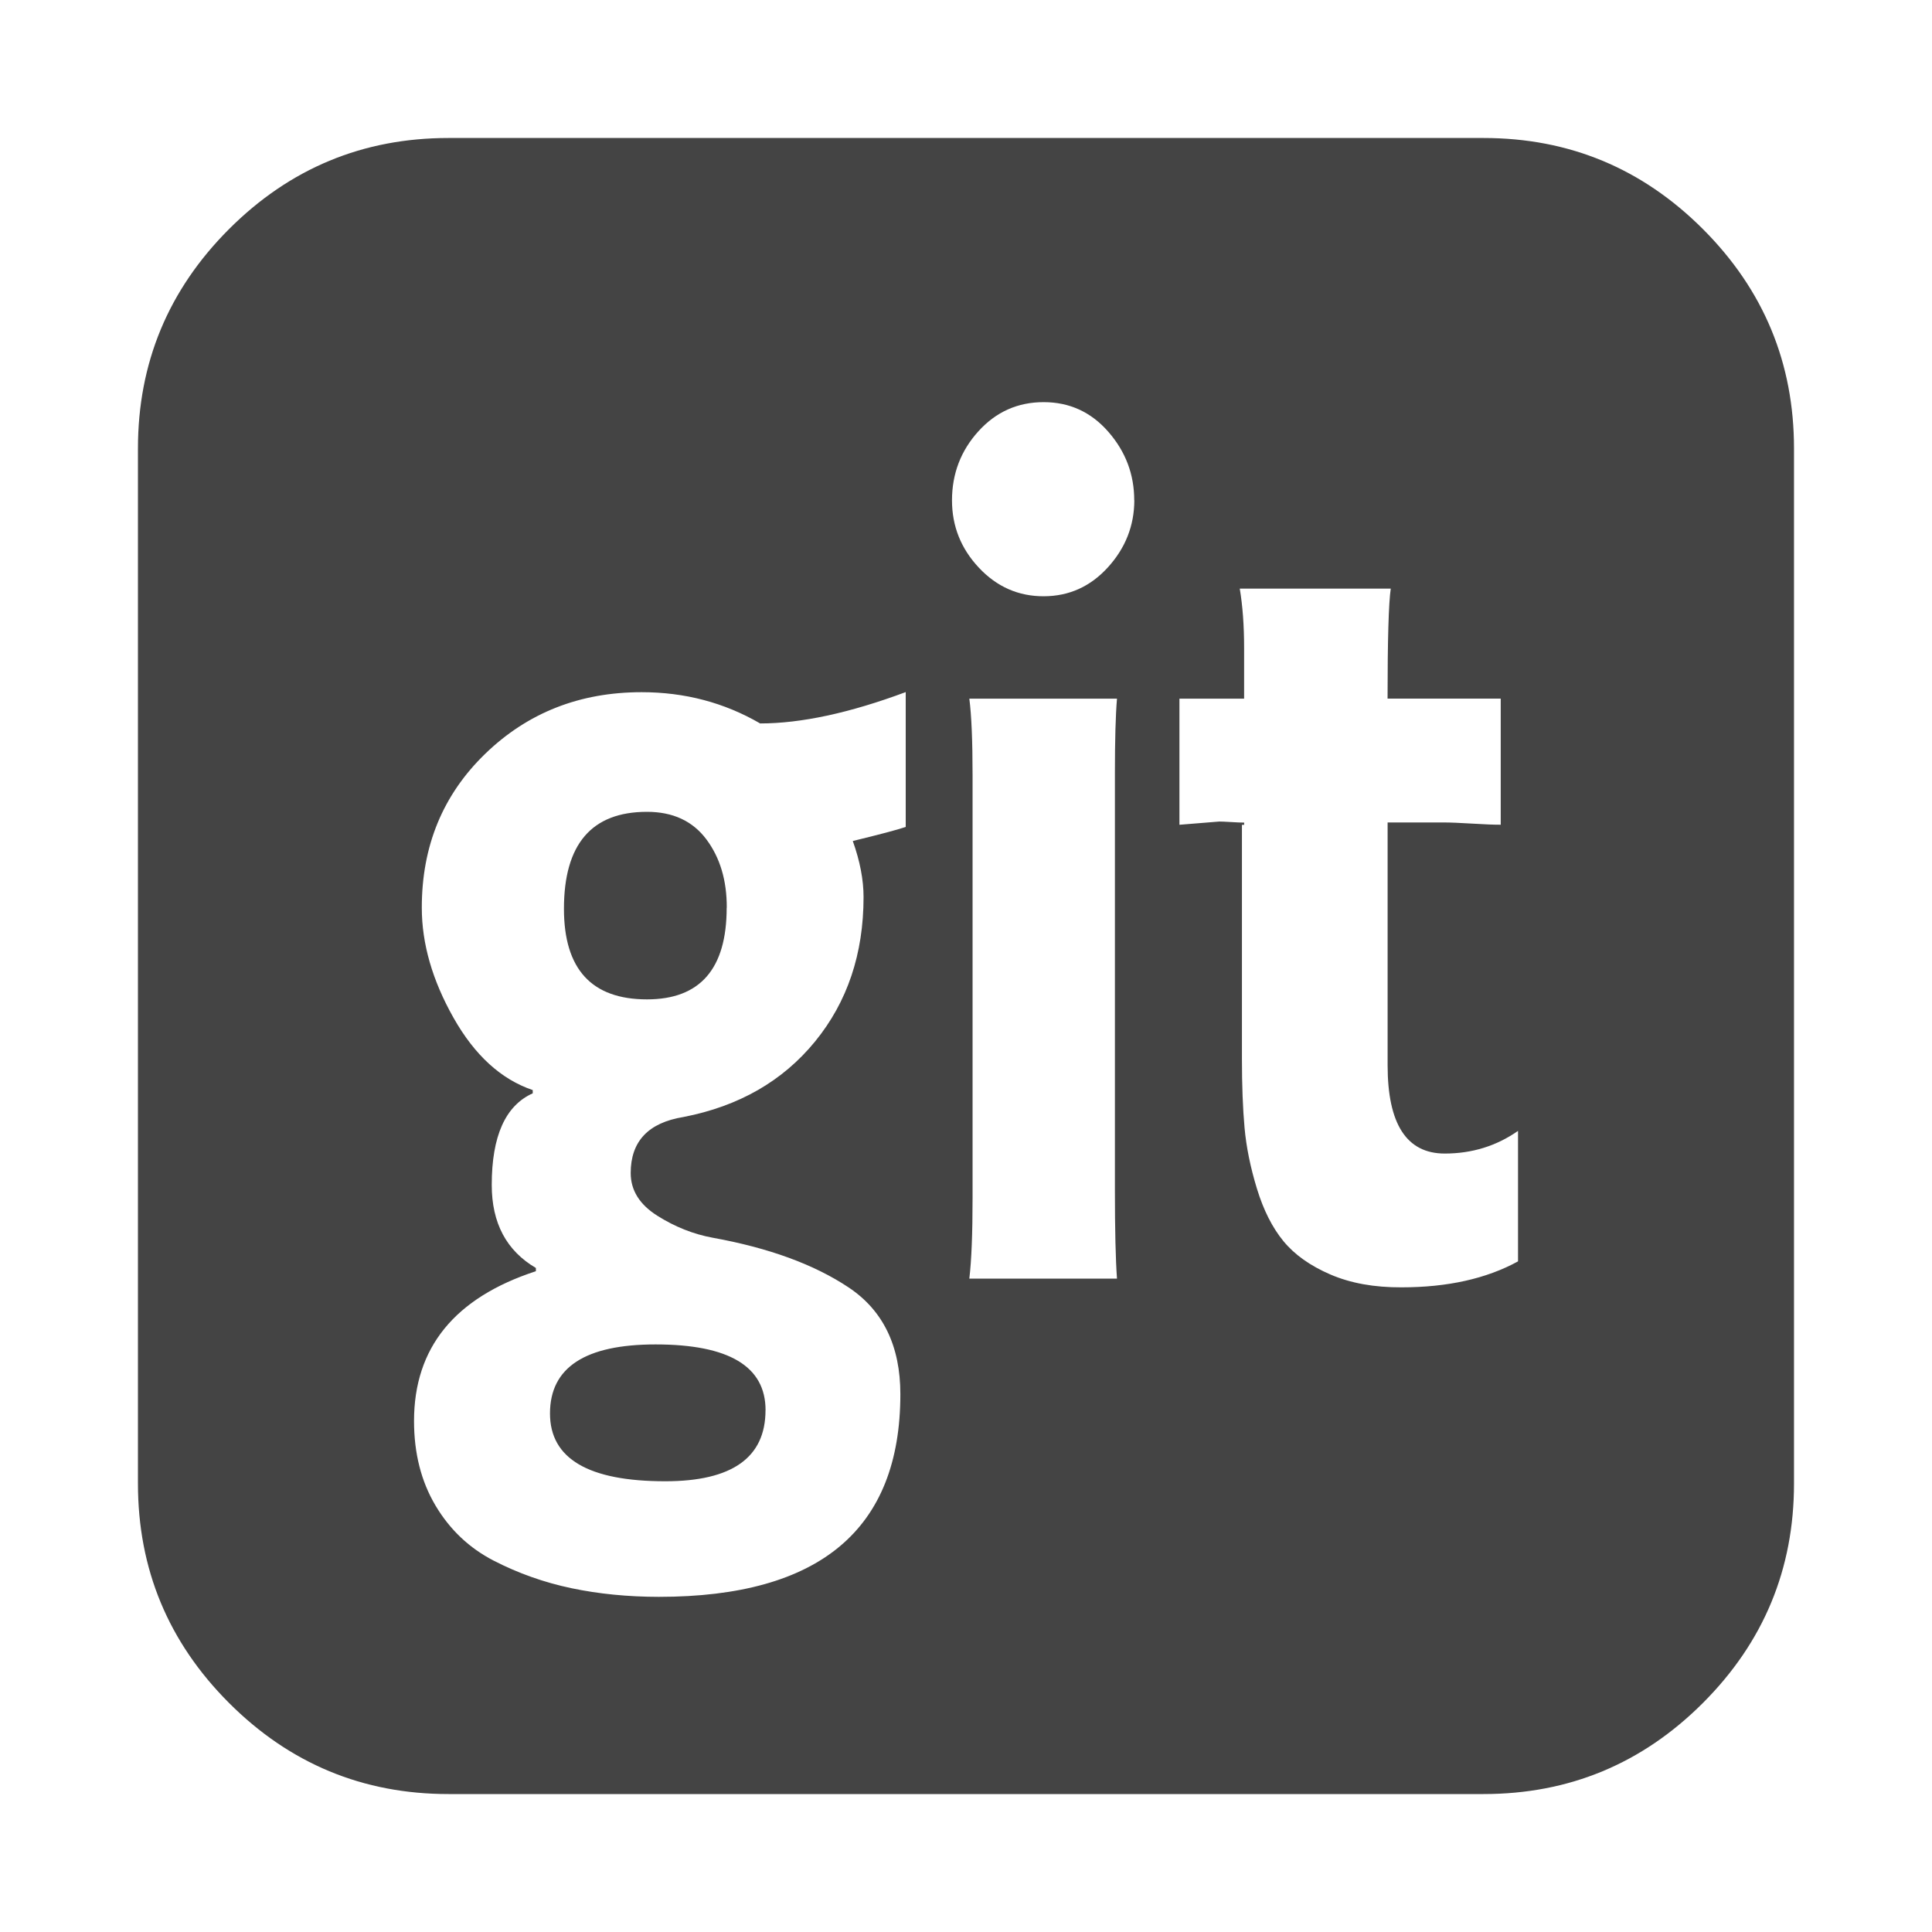 <?xml version="1.0"?><svg xmlns="http://www.w3.org/2000/svg" width="40" height="40" viewBox="0 0 40 40"><path fill="#444" d="m15.849 29.197q0 1.471-2.076 1.471-2.386 0-2.386-1.404 0-1.429 2.186-1.429 2.277 0 2.277 1.361z m-0.804-10.403q0 1.897-1.65 1.897-1.719 0-1.719-1.876 0-2.007 1.719-2.007 0.803 0 1.229 0.569t0.423 1.417z m3.707-1.674v-2.791q-1.743 0.649-3.014 0.649-1.114-0.647-2.454-0.647-1.92 0-3.237 1.274t-1.314 3.191q0 1.114 0.657 2.277t1.64 1.496v0.067q-0.849 0.38-0.849 1.897 0 1.183 0.914 1.719v0.067q-2.523 0.824-2.523 3.101 0 1.004 0.446 1.753t1.206 1.14 1.607 0.569 1.81 0.179q5 0 5-4.196 0-1.496-1.071-2.21t-2.814-1.029q-0.6-0.11-1.149-0.457t-0.549-0.883q0-0.983 1.094-1.16 1.719-0.334 2.723-1.563t1.004-2.991q0-0.536-0.223-1.16 0.824-0.2 1.093-0.29z m1.317 9.353h3.057q-0.043-0.6-0.043-1.829v-8.639q0-1.029 0.043-1.54h-3.057q0.067 0.514 0.067 1.586v8.749q0 1.114-0.067 1.671z m11.36-0.359v-2.7q-0.671 0.469-1.517 0.469-1.183 0-1.183-1.829v-5.026h1.16q0.2 0 0.591 0.024t0.591 0.023v-2.611h-2.343q0-1.829 0.066-2.277h-3.126q0.09 0.537 0.09 1.229v1.049h-1.339v2.611q0.803-0.067 0.826-0.067 0.069 0 0.247 0.011t0.267 0.011v0.046h-0.046v4.843q0 0.829 0.054 1.429t0.257 1.263 0.547 1.083 0.971 0.691 1.474 0.267q1.429 0 2.41-0.536z m-7.946-15.757q0-0.803-0.536-1.417t-1.34-0.614-1.35 0.603-0.547 1.429q0 0.803 0.557 1.396t1.343 0.591 1.329-0.6 0.546-1.386z m13.66-1.071v21.429q0 2.657-1.886 4.543t-4.543 1.886h-21.429q-2.657 0-4.543-1.886t-1.886-4.543v-21.429q0-2.657 1.886-4.543t4.543-1.886h21.429q2.657 0 4.543 1.886t1.886 4.543z"></path></svg>